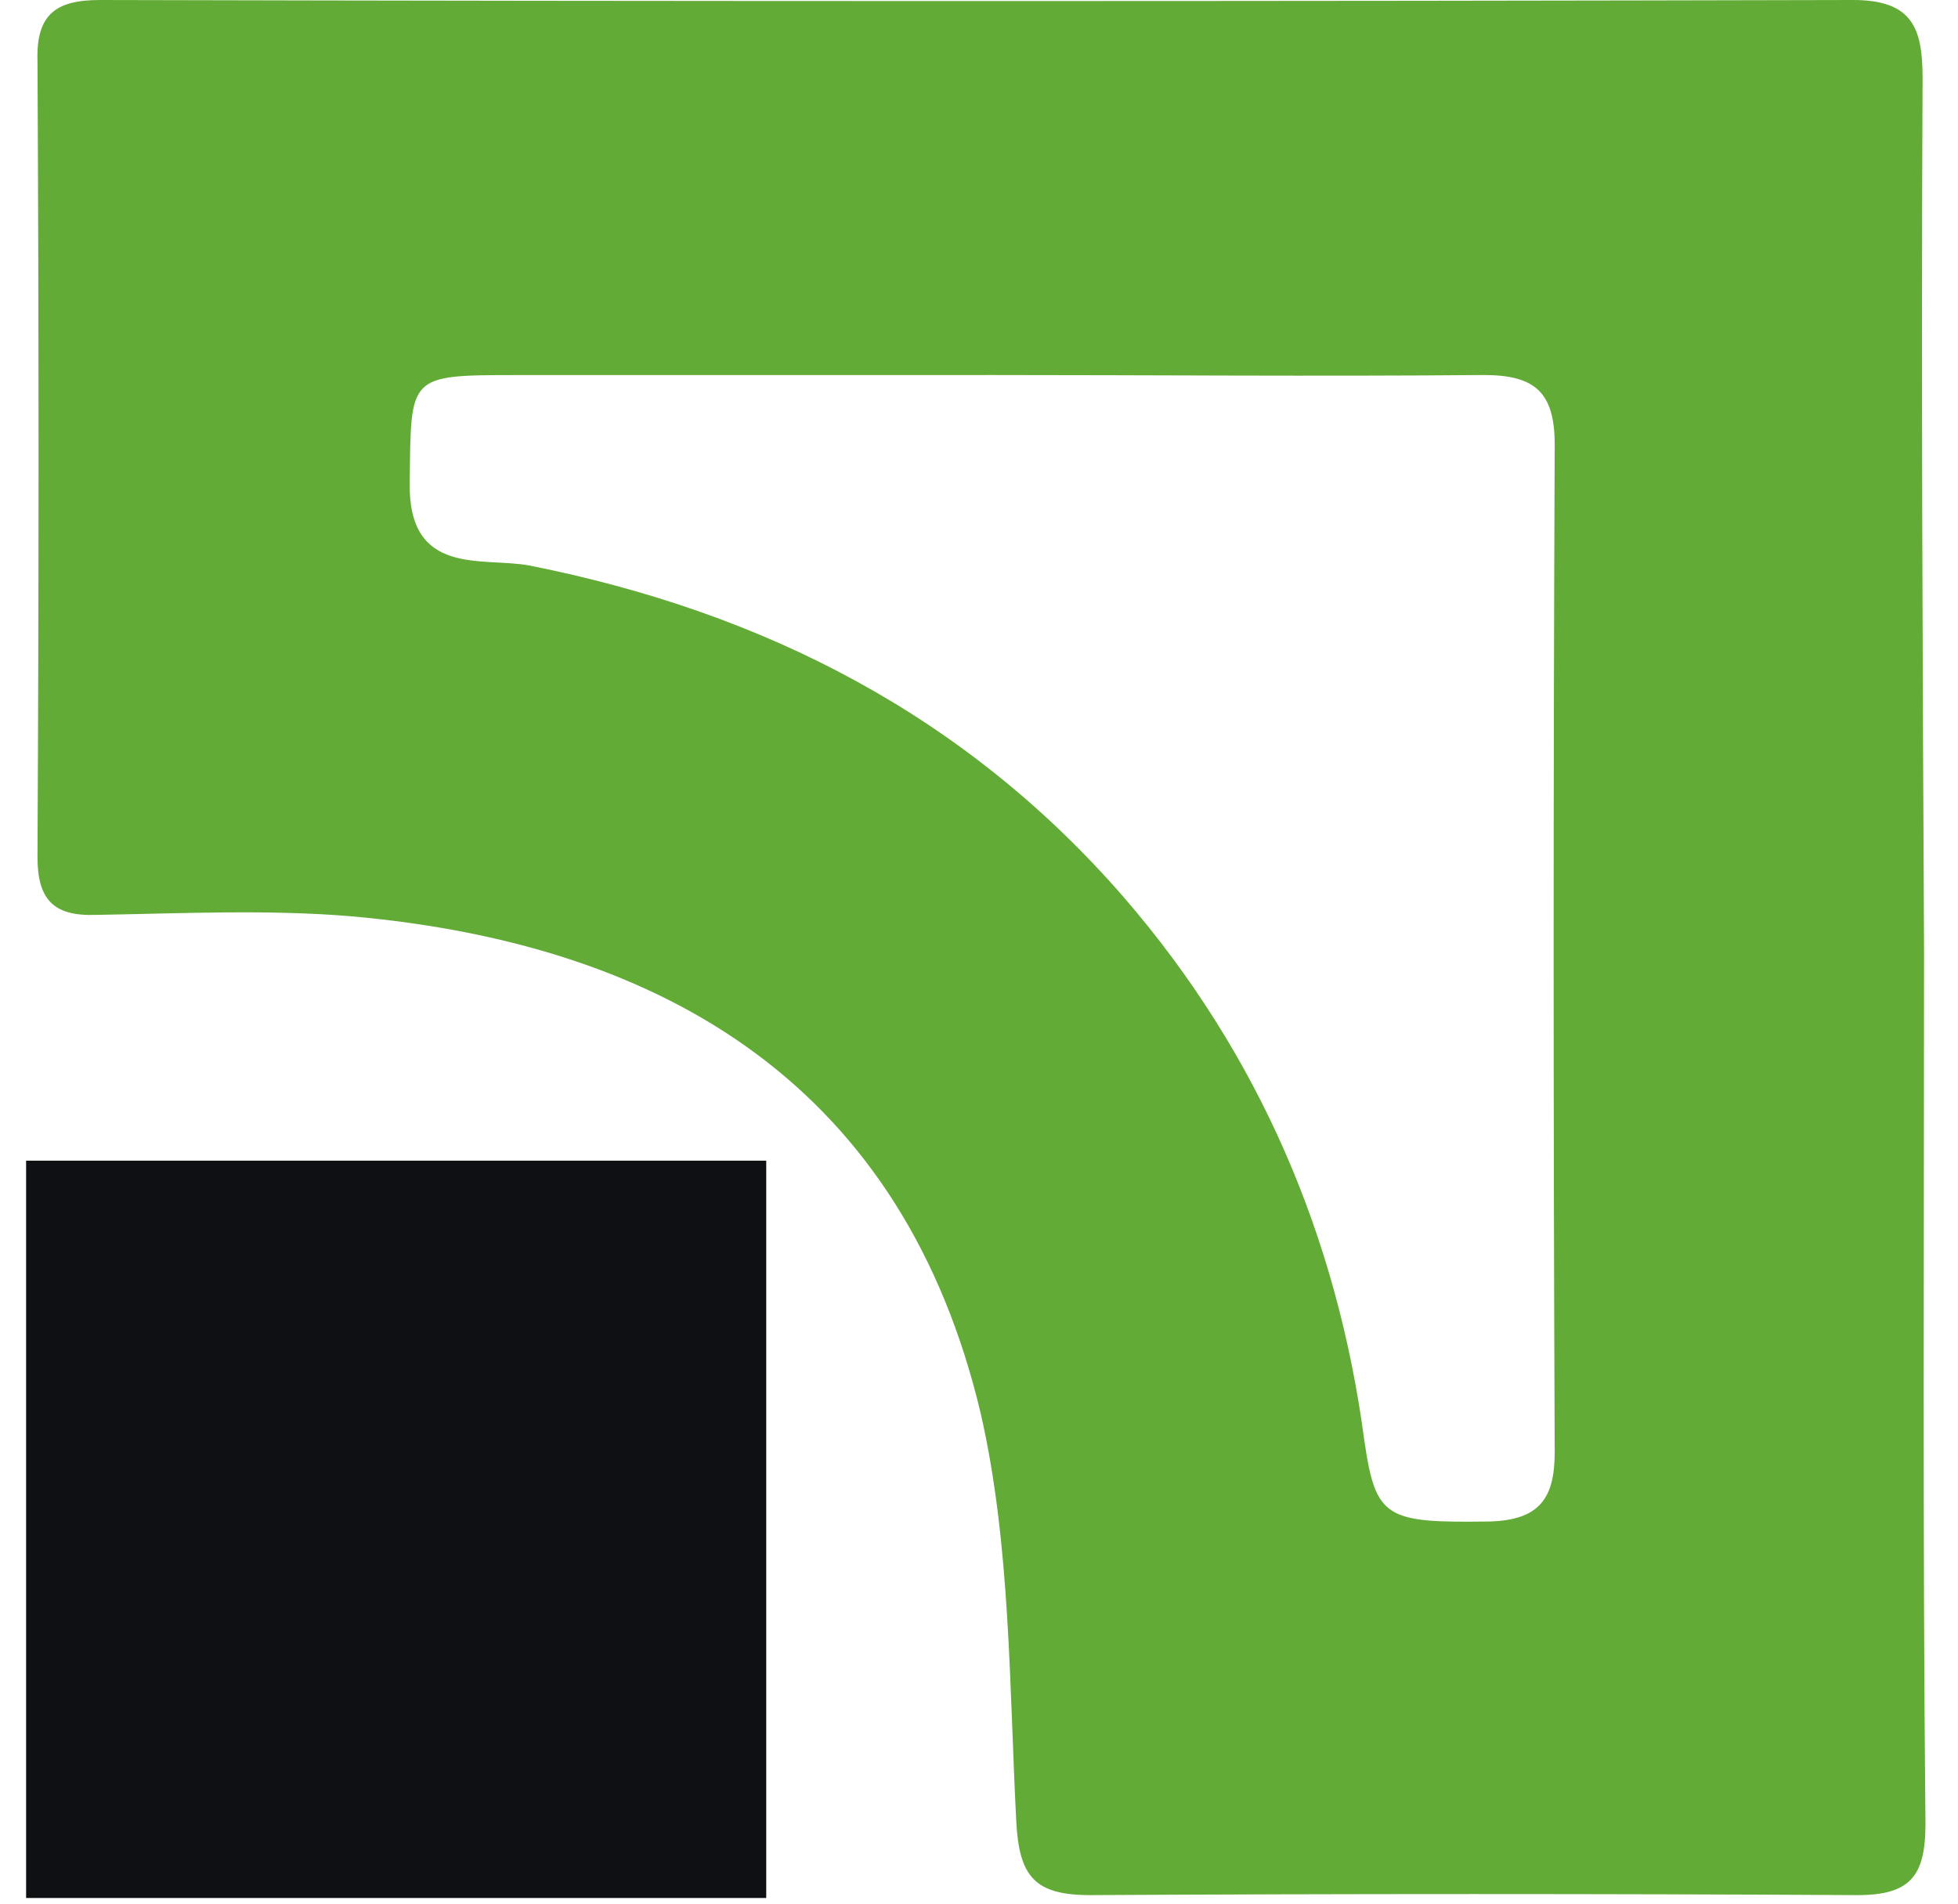 <svg xmlns="http://www.w3.org/2000/svg" width="36" height="35" viewBox="0 0 36 35"><g fill="none"><path fill="#62AB36" d="M35.376 17.5c0 5.354-.027 10.709.026 16.037 0 .967-.288 1.306-1.254 1.306-4.702-.026-9.403-.026-14.105 0-1.018 0-1.306-.34-1.358-1.358-.13-2.507-.104-5.093-.653-7.496-1.41-5.955-5.72-8.62-11.57-9.142-1.542-.13-3.135-.052-4.702-.026-.784.026-1.071-.287-1.071-1.071.026-4.884.026-9.743 0-14.627C.663.261 1.029 0 1.839 0c10.734.026 21.495.026 32.23 0 1.098 0 1.28.522 1.28 1.437-.026 5.354 0 10.709.027 16.063-.027 0-.027 0 0 0zM18.136 6.896H9.518c-2.037 0-1.959 0-1.985 1.985-.026 1.723 1.332 1.358 2.194 1.515 4.336.861 8.045 2.768 10.944 6.111 2.482 2.874 3.918 6.243 4.414 9.978.21 1.437.392 1.515 2.299 1.489.94-.026 1.201-.444 1.201-1.28-.026-6.164-.026-12.354 0-18.519 0-.966-.365-1.28-1.305-1.28-3.056.027-6.112 0-9.142 0z"/><path fill="#0E1014" d="M.48 34.896V21.34h13.608v13.556H.48z"/></g></svg>
